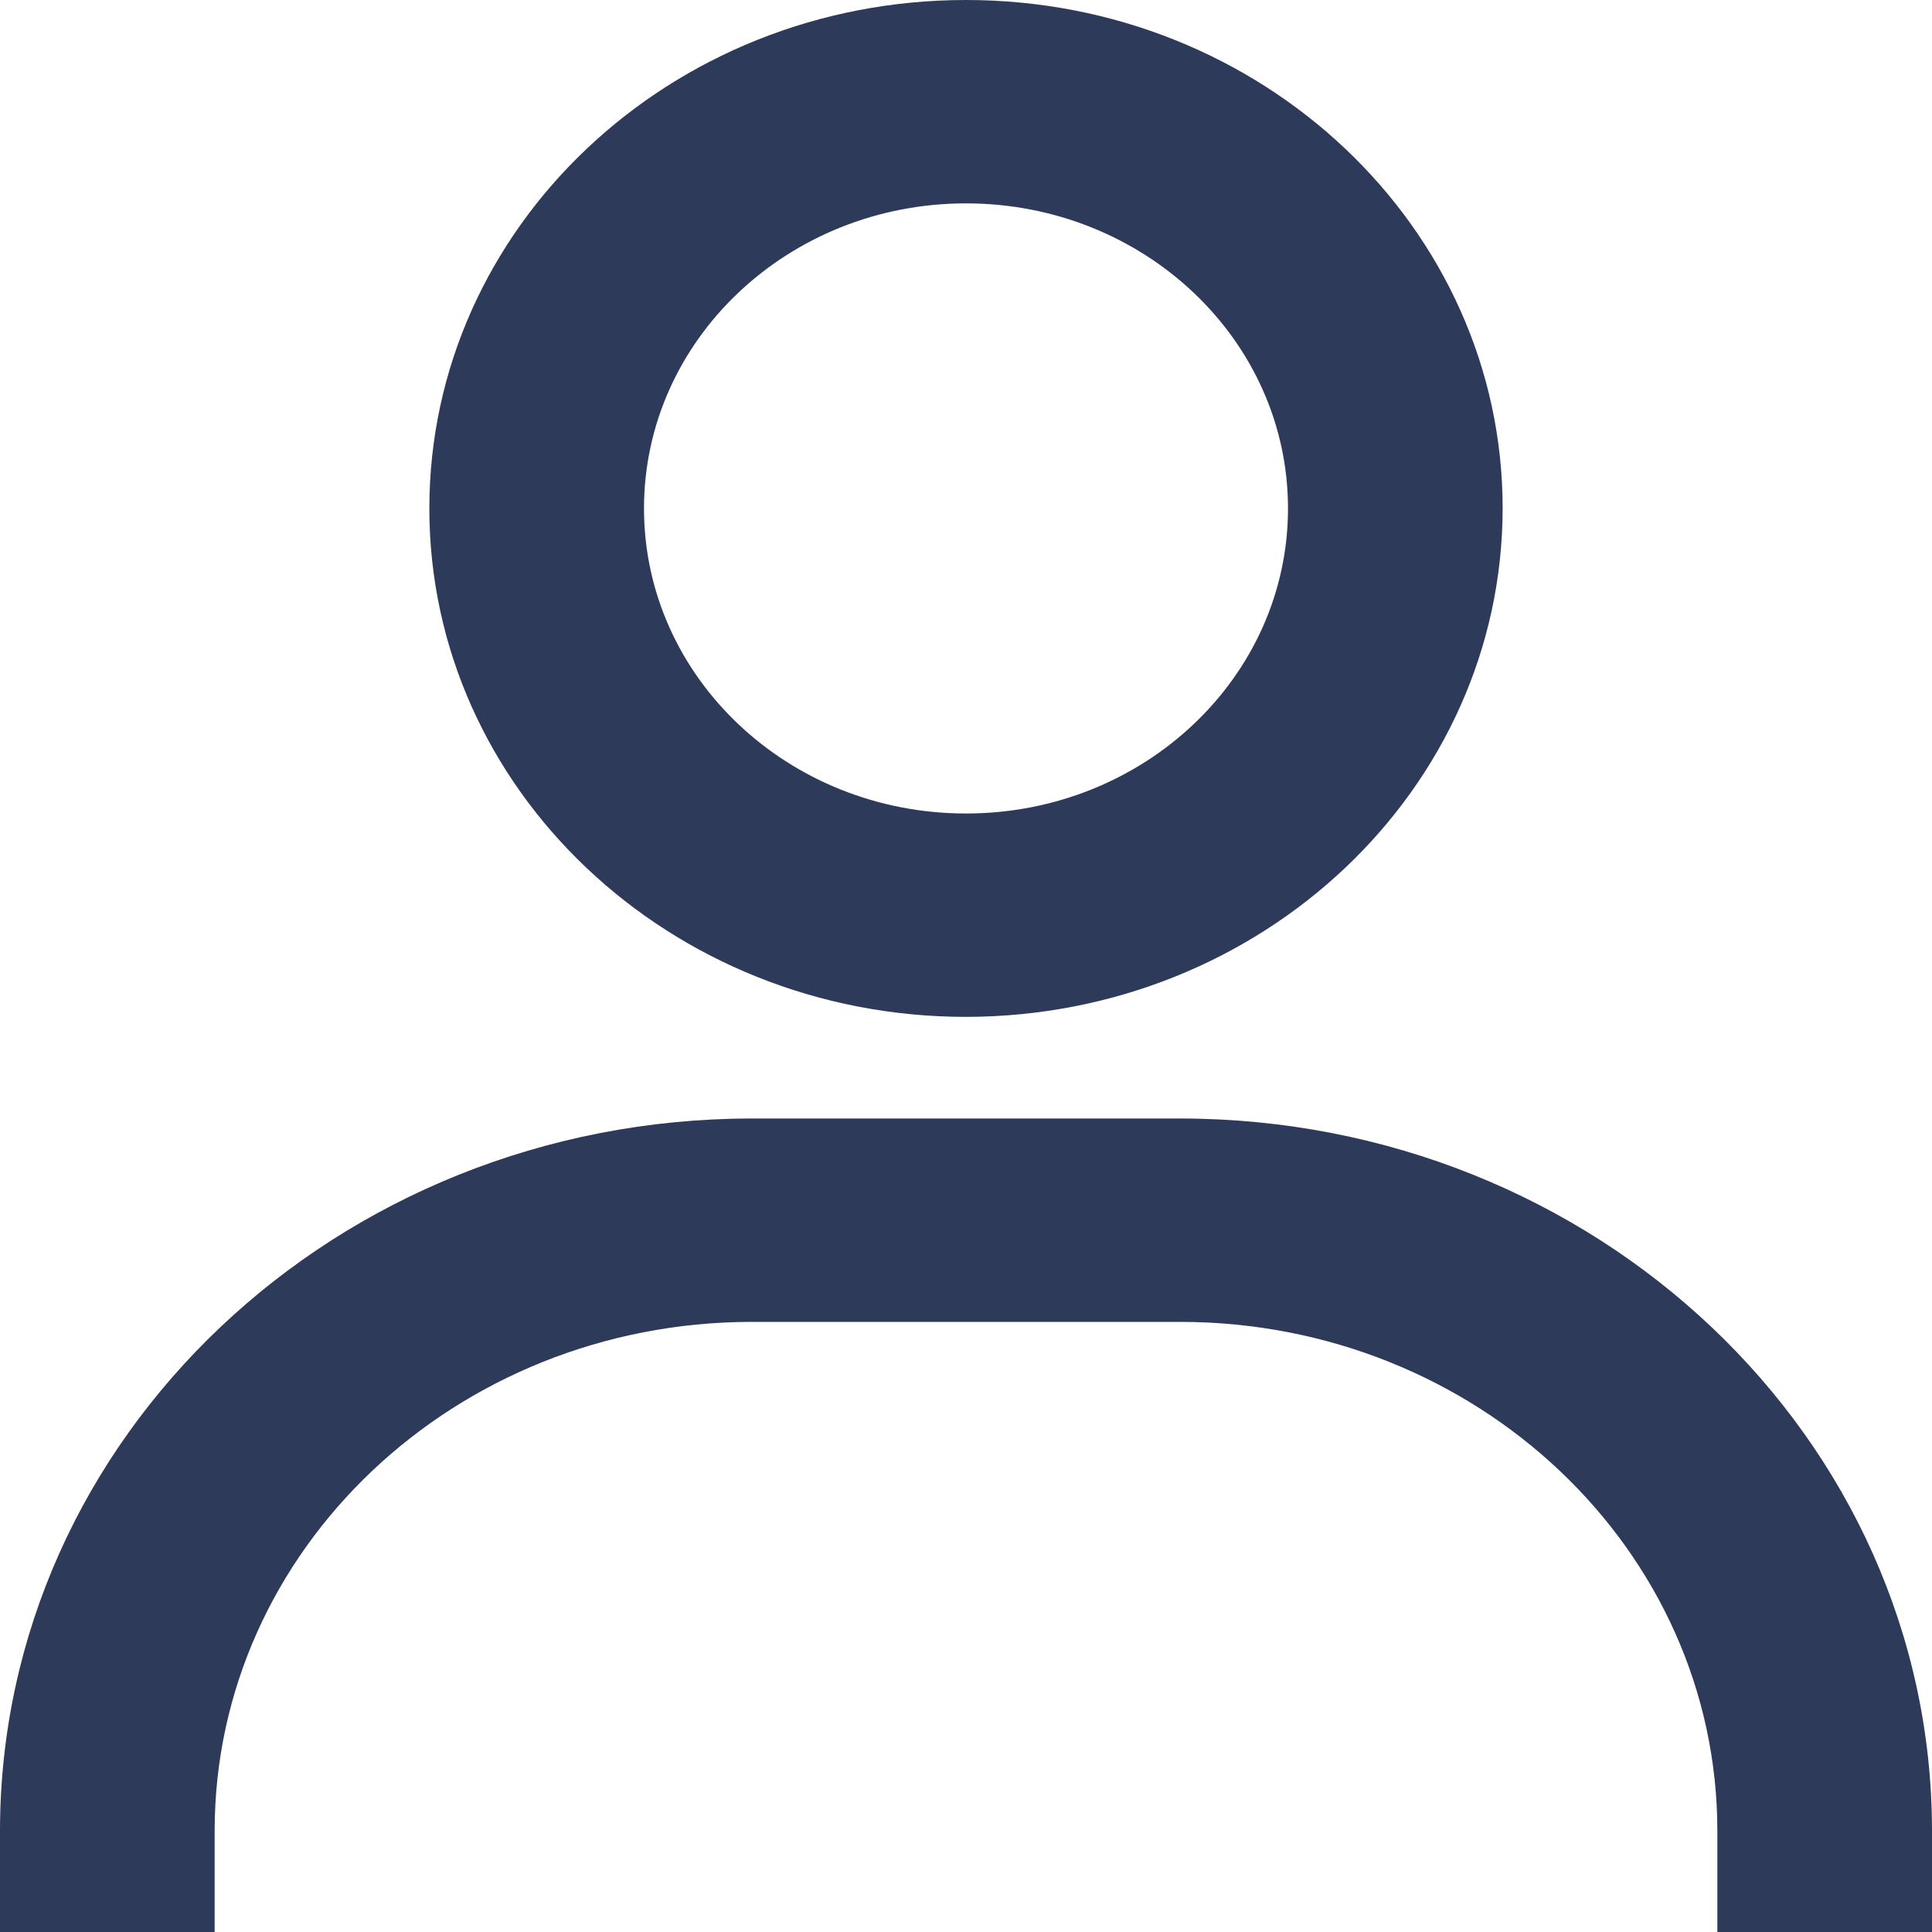 <svg width="30" height="30" viewBox="0 0 30 30" fill="none" xmlns="http://www.w3.org/2000/svg">
<path d="M3.333 30H0V28.421C0.007 22.32 5.226 17.375 11.667 17.368H18.333C24.774 17.375 29.993 22.32 30 28.421V30H26.667V28.421C26.661 24.063 22.933 20.532 18.333 20.526H11.667C7.067 20.532 3.339 24.063 3.333 28.421V30ZM15 15.79C10.398 15.79 6.667 12.255 6.667 7.895C6.667 3.535 10.398 0 15 0C19.602 0 23.333 3.535 23.333 7.895C23.328 12.253 19.6 15.784 15 15.79ZM15 3.158C12.239 3.158 10 5.279 10 7.895C10 10.511 12.239 12.632 15 12.632C17.761 12.632 20 10.511 20 7.895C20 5.279 17.761 3.158 15 3.158Z" fill="#2E3A59"/>
</svg>
